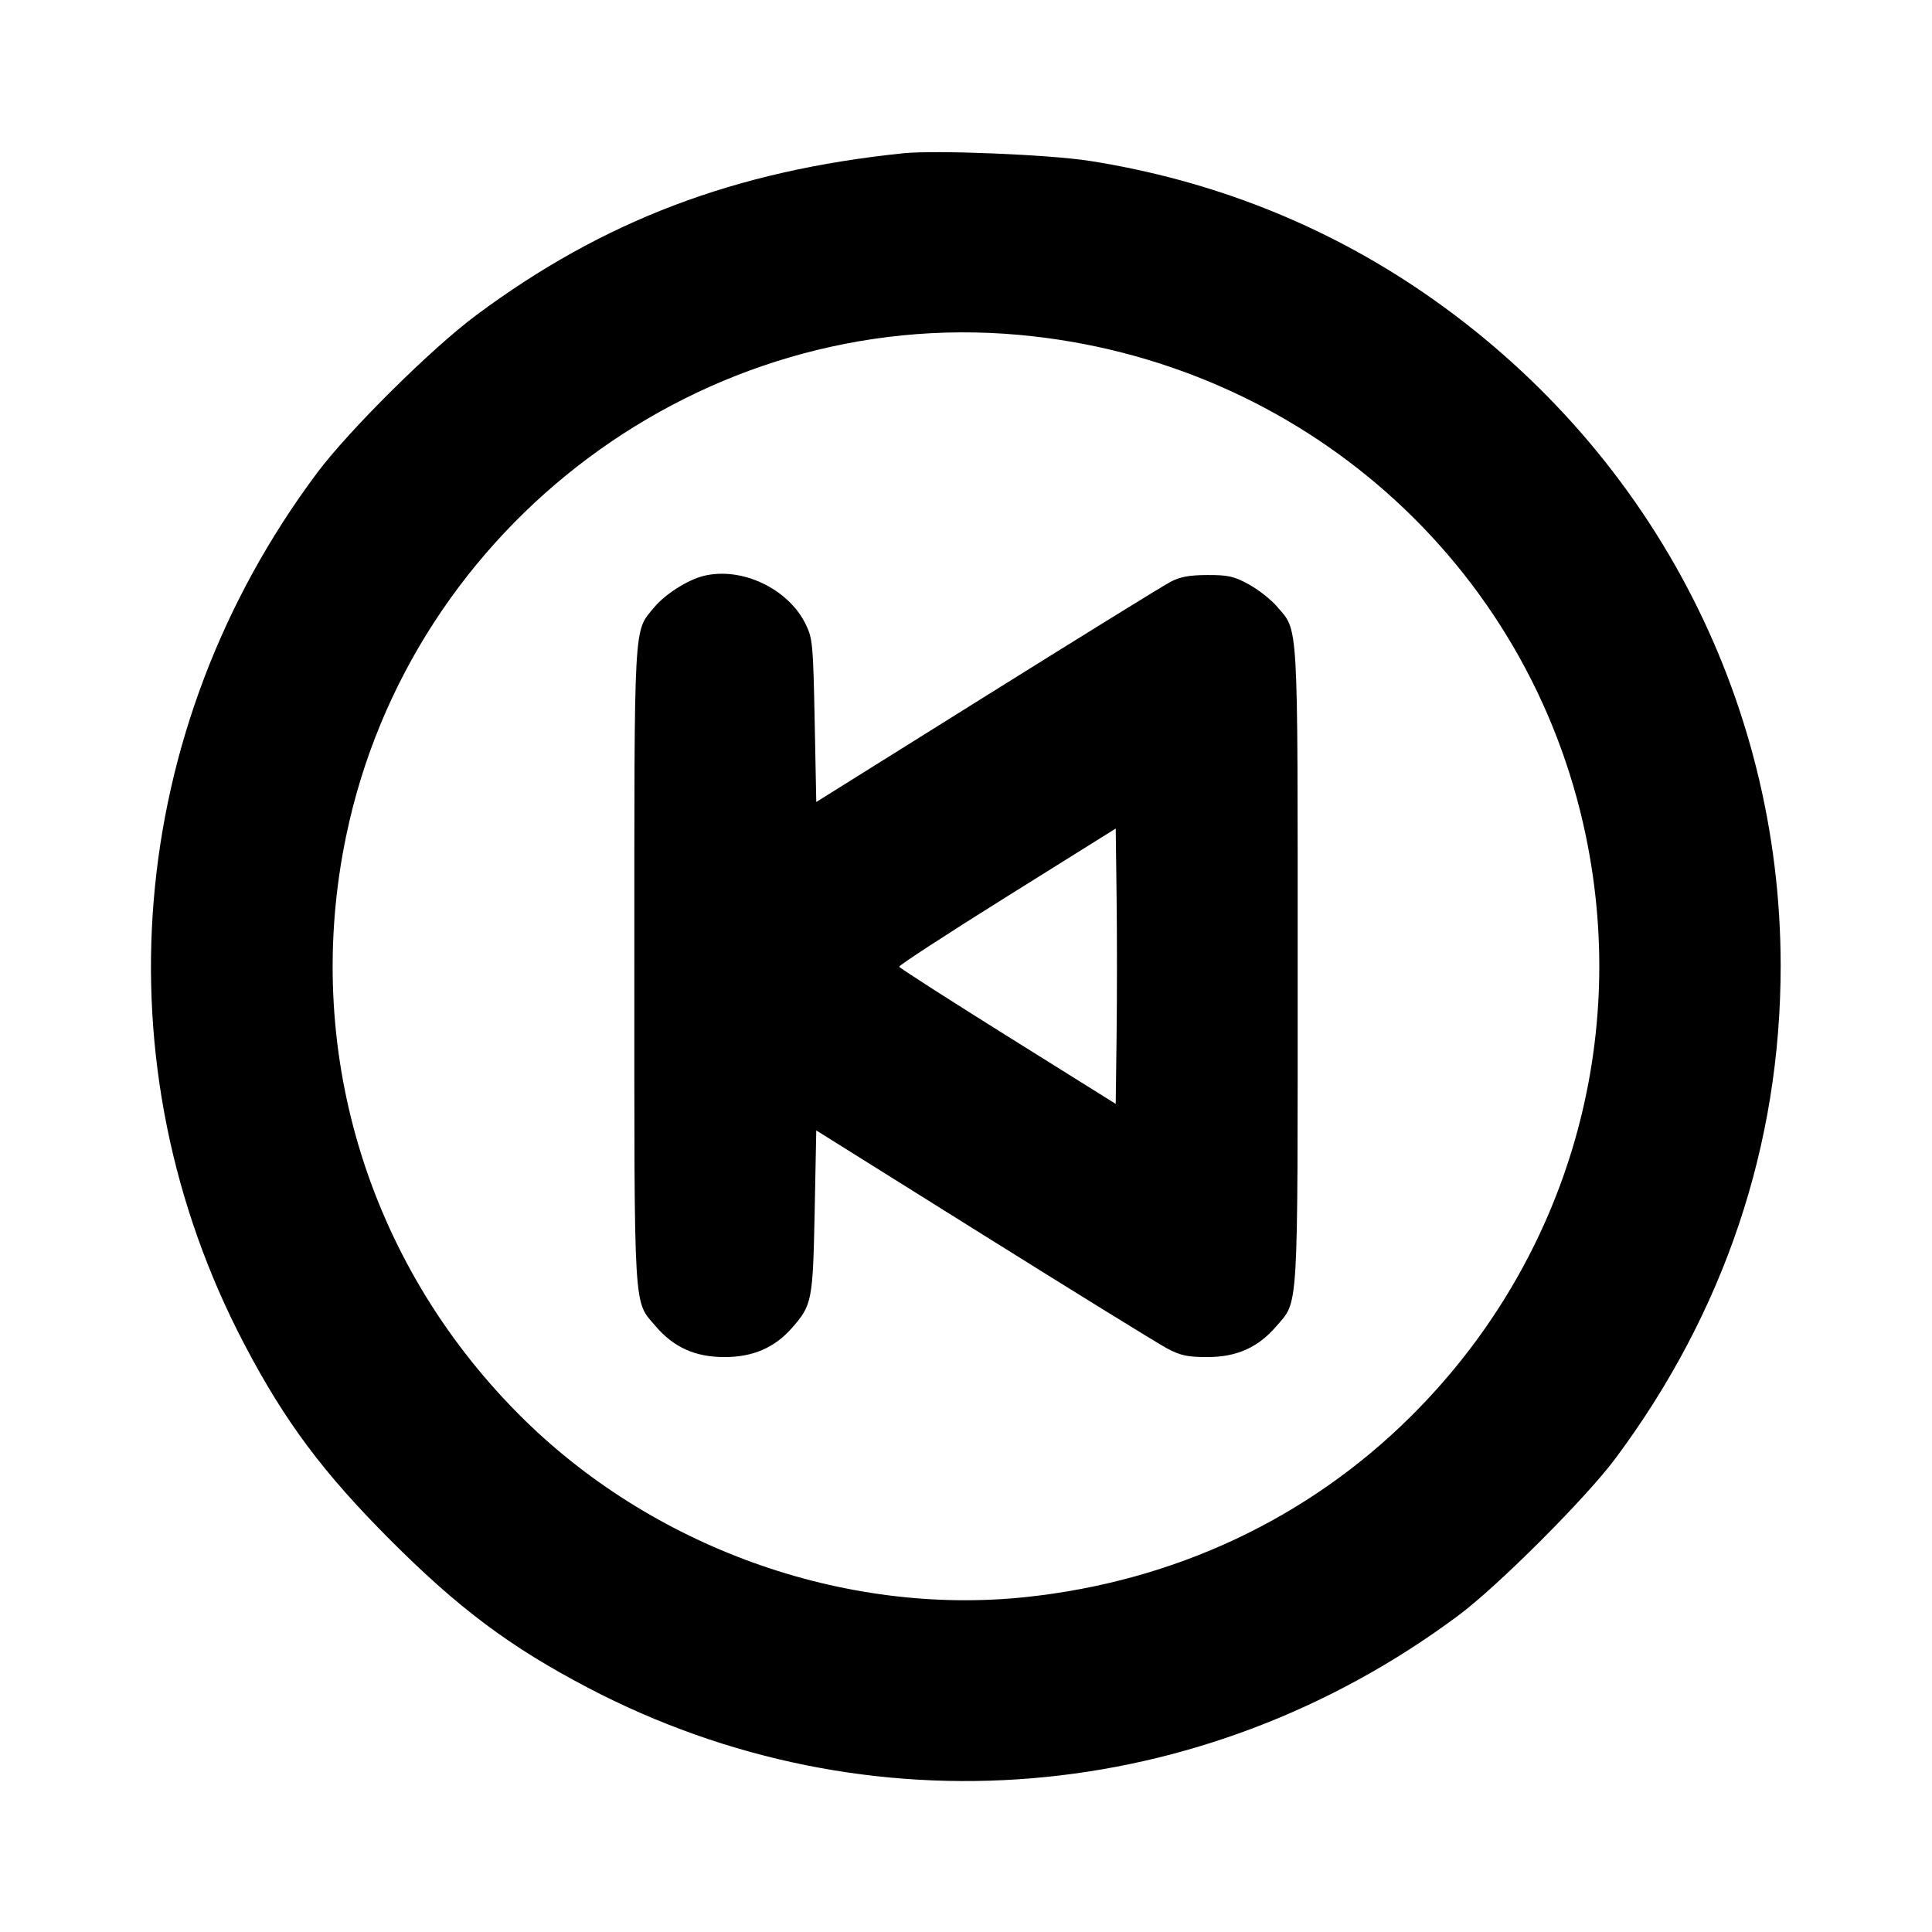 <svg fill="currentColor" viewBox="0 0 256 256" xmlns="http://www.w3.org/2000/svg"><path d="M119.680 20.310 C 97.411 22.610,80.001 29.205,63.147 41.728 C 57.186 46.157,46.223 57.026,41.973 62.720 C 16.611 96.701,12.928 141.035,32.385 178.133 C 37.761 188.385,42.832 195.175,51.828 204.172 C 60.825 213.168,67.615 218.239,77.867 223.615 C 114.965 243.072,159.250 239.395,193.280 214.031 C 198.497 210.143,210.143 198.497,214.031 193.280 C 228.489 173.882,235.947 151.668,235.947 128.000 C 235.947 92.235,218.399 59.167,188.587 38.752 C 175.422 29.738,160.539 23.864,144.427 21.325 C 139.077 20.483,124.002 19.864,119.680 20.310 M135.040 44.374 C 172.305 47.758,202.630 74.580,210.140 110.797 C 215.959 138.858,207.285 167.541,186.865 187.761 C 173.241 201.252,155.612 209.521,136.017 211.611 C 111.761 214.199,86.191 204.984,68.686 187.348 C 48.533 167.041,40.077 138.684,45.860 110.797 C 54.430 69.467,93.221 40.575,135.040 44.374 M93.155 76.331 C 91.048 76.872,88.084 78.777,86.657 80.509 C 83.939 83.806,84.053 81.723,84.053 128.000 C 84.053 174.718,83.907 172.260,86.898 175.754 C 89.286 178.544,92.140 179.819,96.000 179.819 C 99.774 179.819,102.636 178.581,104.945 175.952 C 107.601 172.926,107.713 172.356,107.947 160.547 L 108.160 149.788 130.347 163.671 C 142.549 171.307,153.493 178.063,154.667 178.686 C 156.428 179.621,157.358 179.819,160.000 179.819 C 163.860 179.819,166.714 178.544,169.102 175.754 C 172.093 172.260,171.947 174.718,171.947 128.000 C 171.947 81.439,172.079 83.723,169.197 80.356 C 168.414 79.441,166.744 78.129,165.486 77.439 C 163.523 76.363,162.748 76.187,160.000 76.195 C 157.593 76.202,156.377 76.426,155.093 77.099 C 154.155 77.590,143.211 84.354,130.773 92.130 L 108.160 106.269 107.947 95.481 C 107.745 85.292,107.678 84.582,106.744 82.685 C 104.412 77.950,98.187 75.040,93.155 76.331 M147.955 137.136 L 147.840 146.273 133.547 137.338 C 125.685 132.424,119.205 128.264,119.147 128.095 C 119.088 127.925,125.520 123.736,133.440 118.786 L 147.840 109.785 147.955 118.893 C 148.018 123.902,148.018 132.111,147.955 137.136 " stroke="none" fill-rule="evenodd"></path></svg>